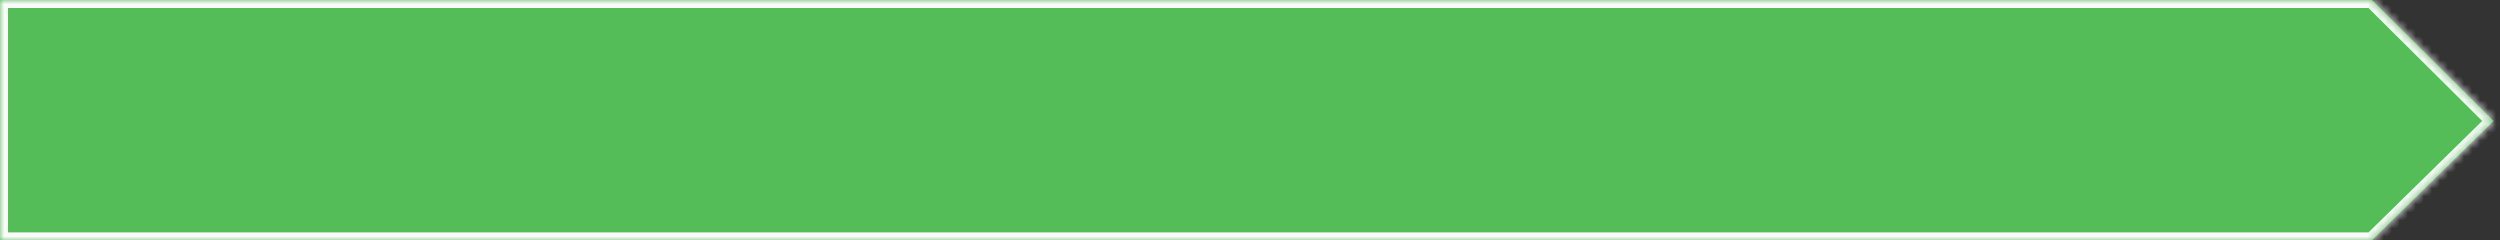 ﻿<?xml version="1.0" encoding="utf-8"?>
<svg version="1.1" xmlns:xlink="http://www.w3.org/1999/xlink" width="312px" height="30px" xmlns="http://www.w3.org/2000/svg">
  <rect width="100%" height="100%" fill="#333333" stroke="none"/>
  <defs>
    <mask fill="white" id="clip986">
      <path d="M 296 0  L 311.2 15.1  L 296 30  L 0 30  L 0 0  L 296 0  Z " fill-rule="evenodd" />
    </mask>
  </defs>
  <g transform="matrix(1 0 0 1 -306 -62 )">
    <path d="M 296 0  L 311.2 15.1  L 296 30  L 0 30  L 0 0  L 296 0  Z " fill-rule="nonzero" fill="#54bd58" stroke="none" transform="matrix(1 0 0 1 306 62 )" />
    <path d="M 296 0  L 311.2 15.1  L 296 30  L 0 30  L 0 0  L 296 0  Z " stroke-width="2" stroke="#fafafa" fill="none" transform="matrix(1 0 0 1 306 62 )" mask="url(#clip986)" />
  </g>
</svg>